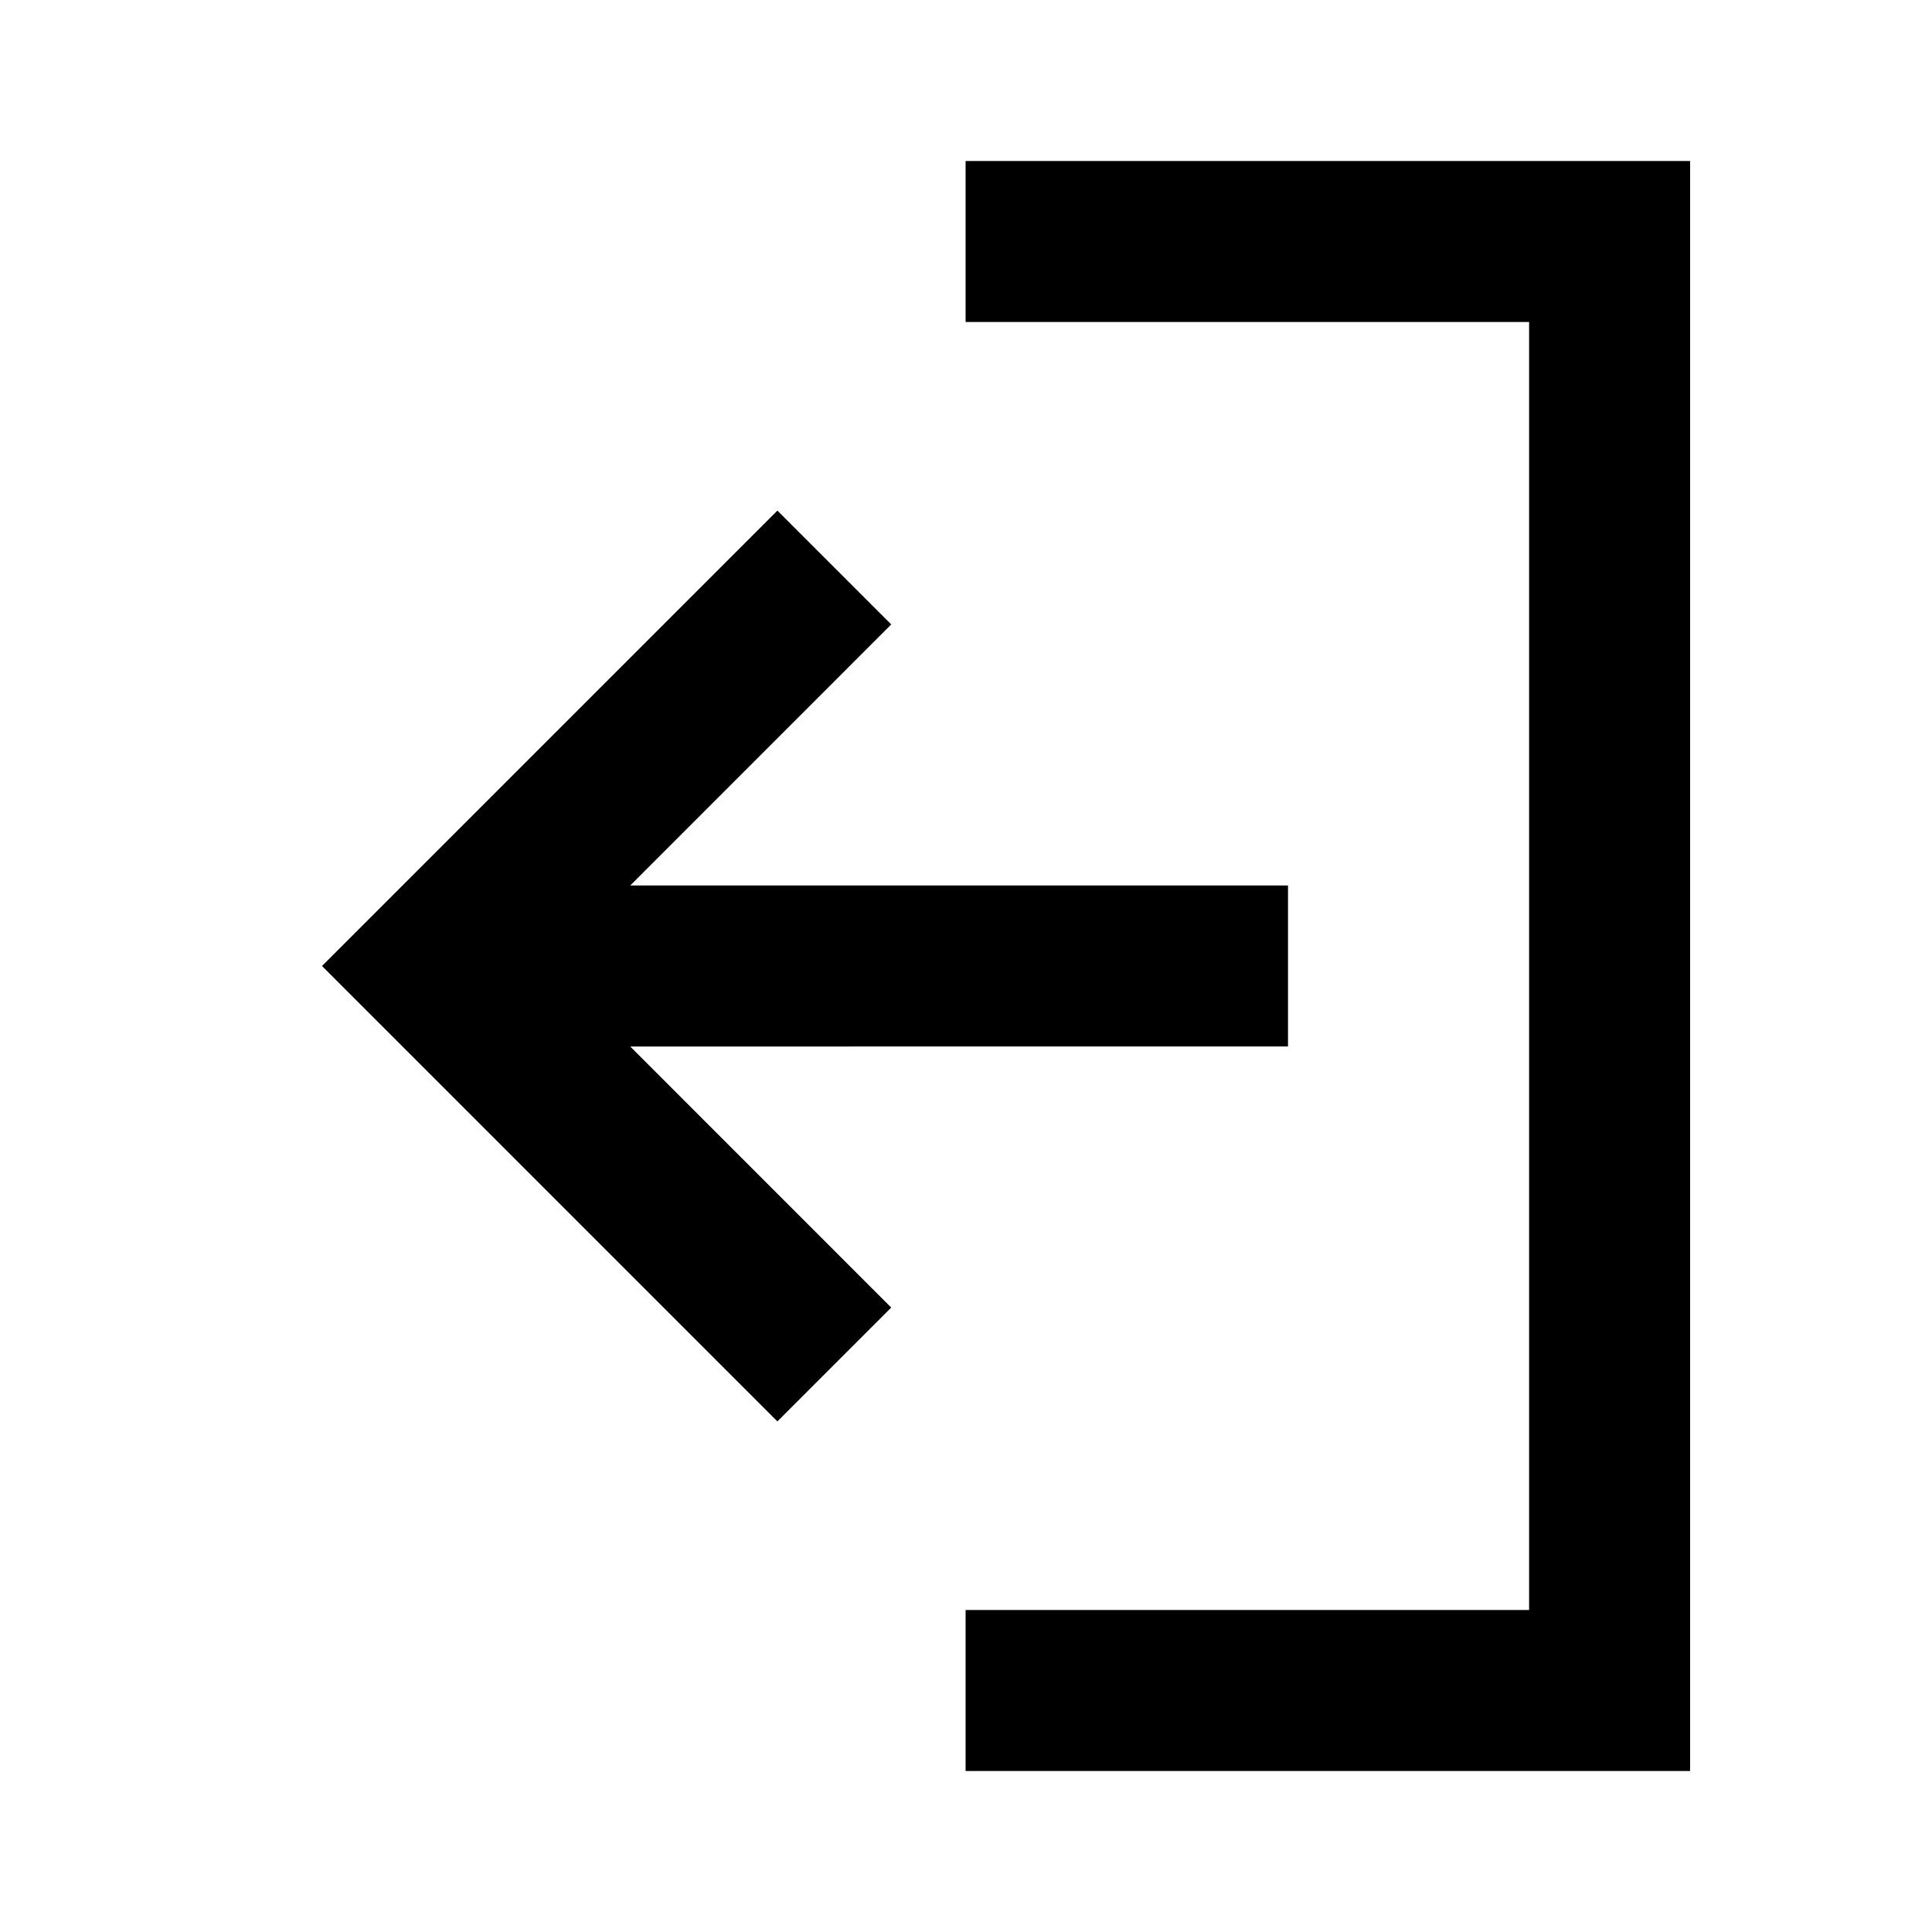 <svg viewBox="0 0 24 24" focusable="false" width="24" height="24" aria-hidden="true" class="svg-icon" xmlns="http://www.w3.org/2000/svg"><path d="M11.995 22h9V2h-9v2h7v16h-7v2z"></path><path d="m7.829 13 3.242 3.243-1.414 1.414L4 12l5.657-5.657 1.414 1.414L7.829 11H16v2H7.829z"></path></svg>